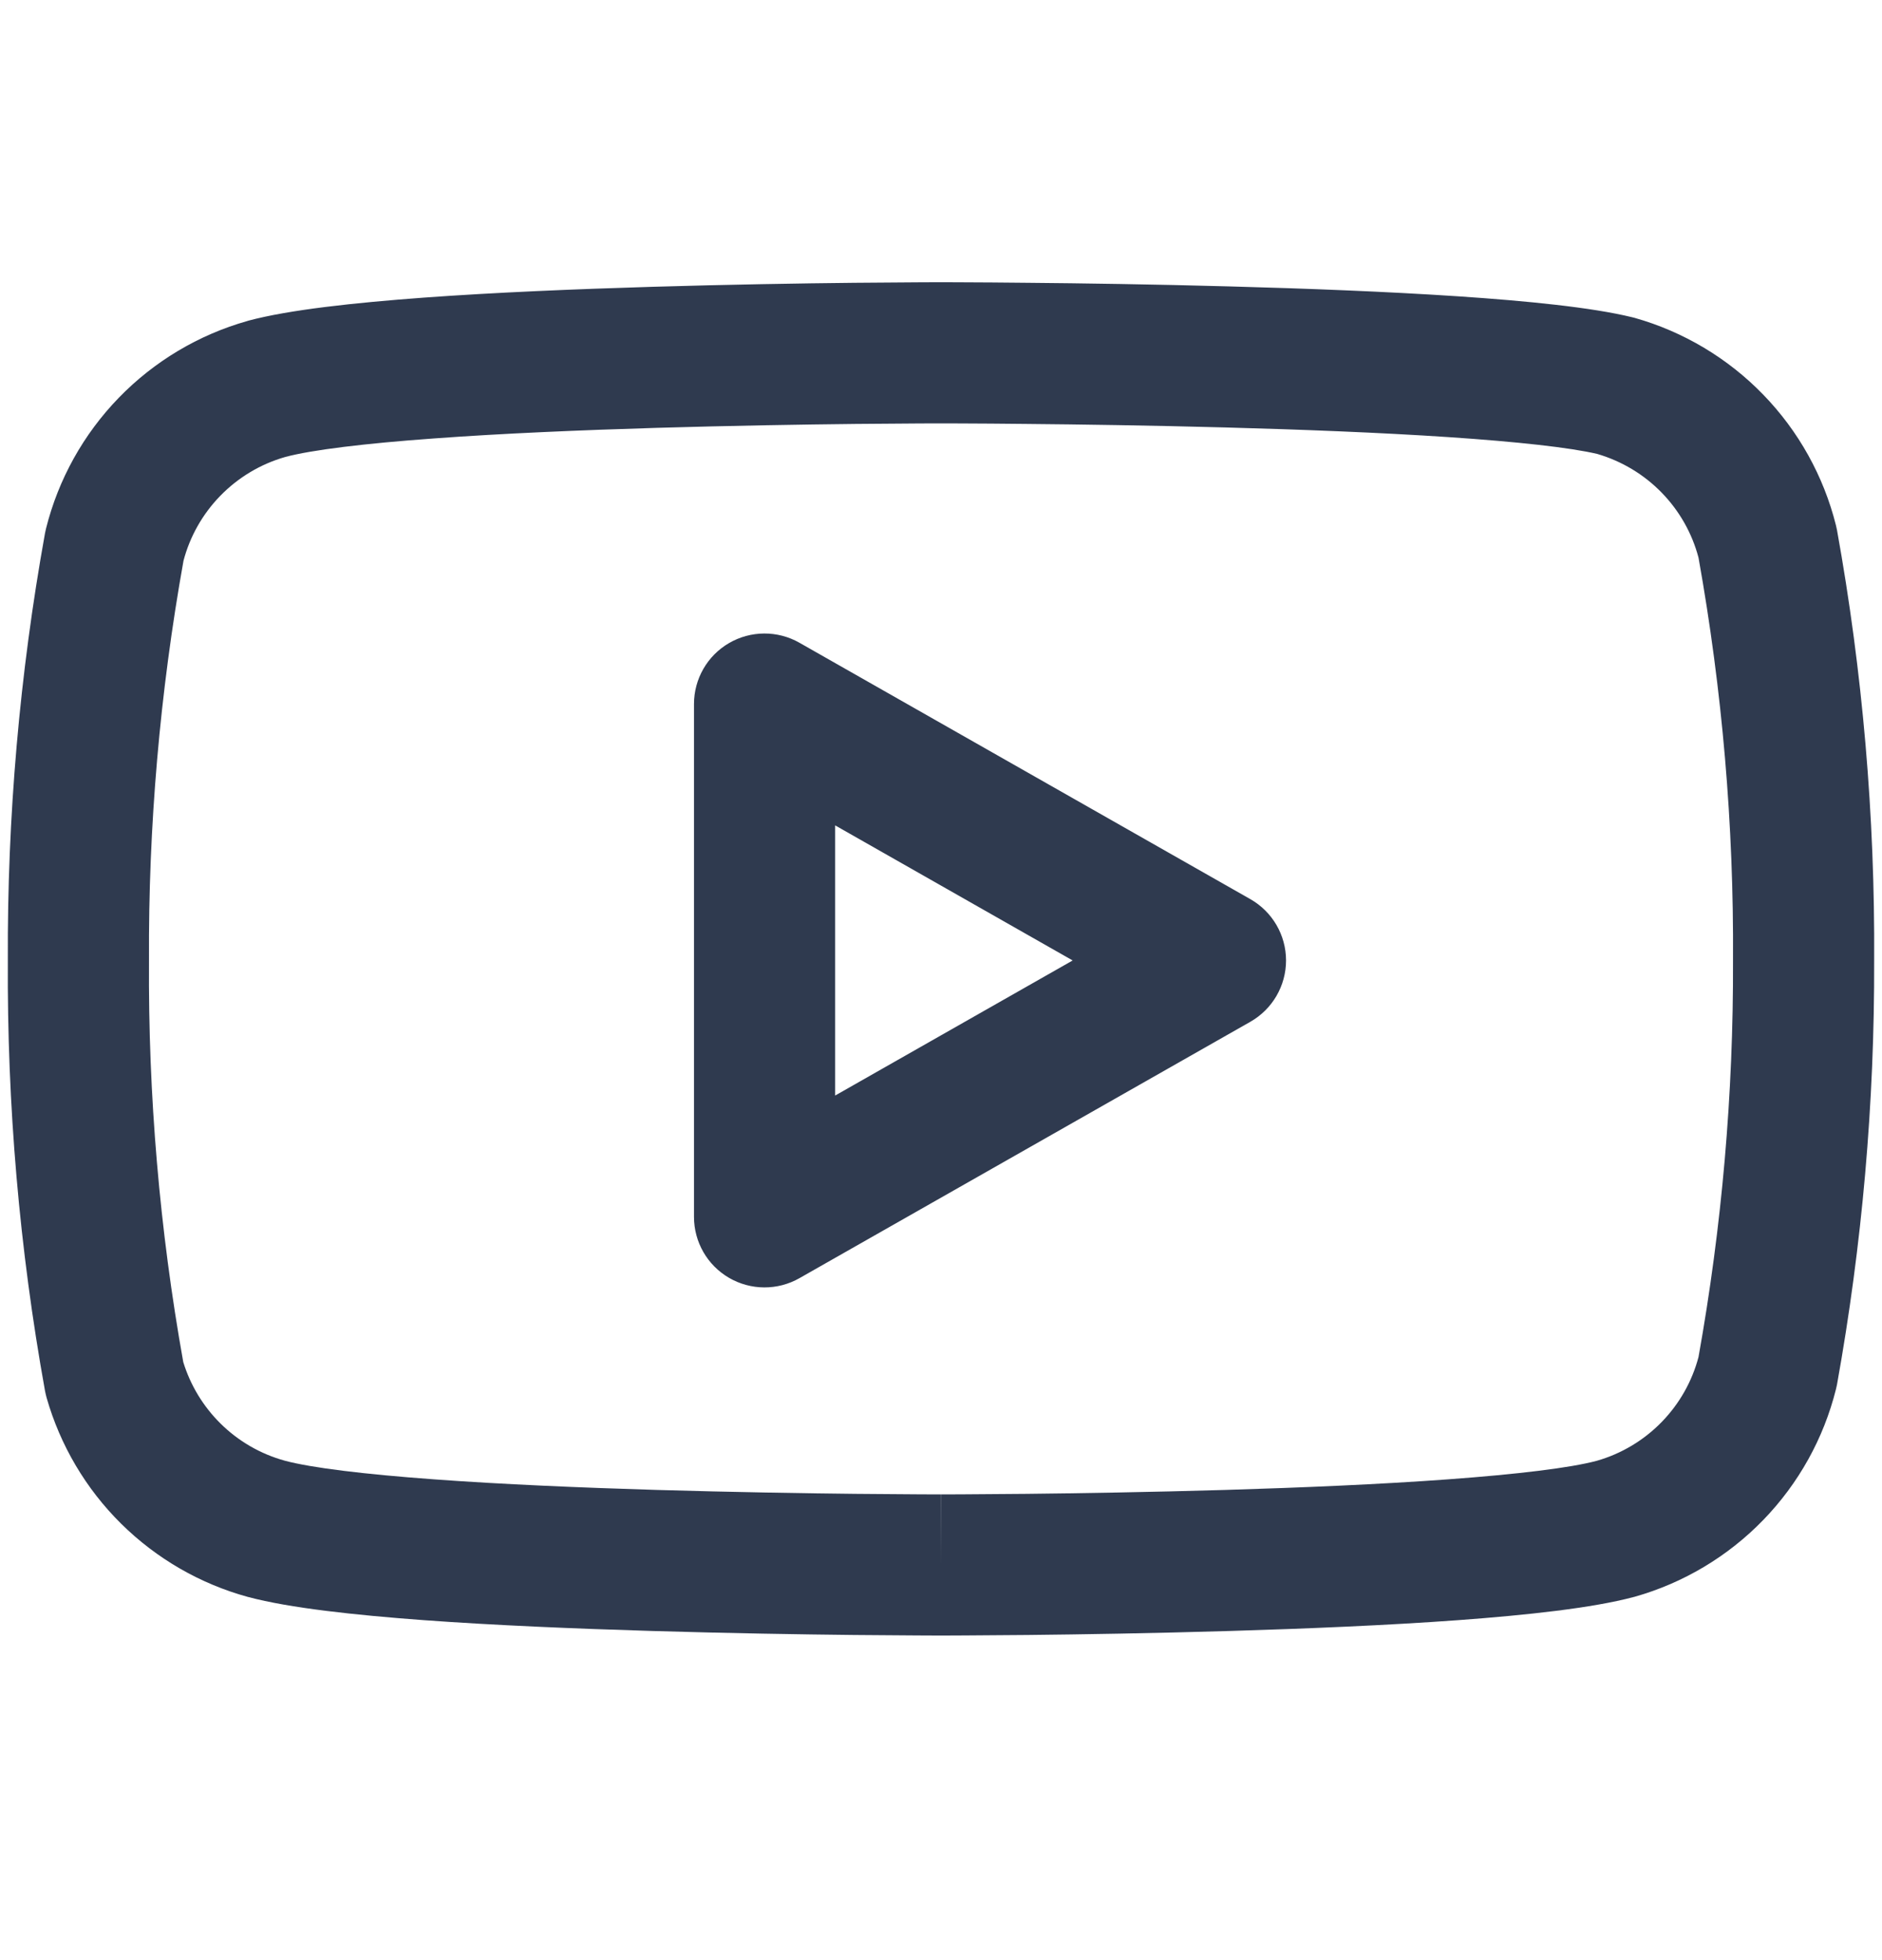 <svg width="24" height="25" viewBox="0 0 24 25" fill="none" xmlns="http://www.w3.org/2000/svg">
<path fill-rule="evenodd" clip-rule="evenodd" d="M12 3.6C12 3.6 12 5.173 12 5.4L11.924 5.4C11.874 5.4 11.8 5.4 11.705 5.401C11.515 5.402 11.242 5.404 10.908 5.407C10.239 5.414 9.332 5.429 8.372 5.457C7.41 5.486 6.403 5.528 5.535 5.592C4.647 5.656 3.977 5.738 3.639 5.828C3.323 5.918 3.036 6.09 2.807 6.326C2.583 6.557 2.422 6.841 2.34 7.152C2.039 8.833 1.891 10.538 1.9 12.246L1.9 12.256C1.889 13.971 2.035 15.684 2.337 17.372C2.428 17.668 2.591 17.937 2.811 18.155C3.04 18.382 3.324 18.546 3.635 18.631C3.973 18.721 4.643 18.803 5.535 18.868C6.403 18.932 7.41 18.974 8.372 19.003C9.332 19.031 10.239 19.046 10.908 19.053C11.242 19.056 11.515 19.058 11.705 19.059C11.8 19.06 11.874 19.06 11.924 19.06L11.999 19.06L12 19.96C12 20.86 12 20.86 12 20.86L11.92 20.86C11.869 20.86 11.793 20.86 11.697 20.859C11.504 20.858 11.226 20.856 10.888 20.853C10.213 20.846 9.293 20.831 8.318 20.802C7.345 20.773 6.309 20.73 5.404 20.664C4.524 20.599 3.691 20.509 3.167 20.369L3.162 20.368C2.552 20.201 1.995 19.879 1.545 19.434C1.095 18.989 0.768 18.435 0.594 17.826C0.586 17.798 0.58 17.769 0.574 17.74C0.247 15.928 0.089 14.09 0.1 12.249C0.091 10.422 0.25 8.598 0.574 6.8C0.578 6.781 0.582 6.761 0.587 6.741C0.744 6.113 1.064 5.538 1.515 5.073C1.966 4.608 2.532 4.27 3.155 4.094L3.167 4.09C3.691 3.95 4.524 3.861 5.404 3.796C6.309 3.73 7.345 3.687 8.318 3.658C9.293 3.629 10.213 3.614 10.888 3.607C11.226 3.604 11.504 3.602 11.697 3.601C11.793 3.6 11.869 3.6 11.92 3.6L12 3.6ZM20.361 18.632C20.022 18.722 19.353 18.803 18.465 18.868C17.597 18.932 16.59 18.974 15.628 19.003C14.668 19.031 13.76 19.046 13.092 19.053C12.758 19.056 12.485 19.058 12.295 19.059C12.2 19.06 12.126 19.06 12.076 19.06L12.001 19.06L12 19.96C12 20.86 12 20.86 12 20.86L12.08 20.86C12.131 20.86 12.207 20.86 12.303 20.859C12.496 20.858 12.774 20.856 13.111 20.853C13.787 20.846 14.707 20.831 15.682 20.802C16.655 20.773 17.691 20.73 18.596 20.664C19.476 20.599 20.309 20.509 20.832 20.369L20.845 20.366C21.468 20.19 22.034 19.852 22.485 19.387C22.936 18.922 23.256 18.347 23.413 17.718C23.418 17.699 23.422 17.679 23.426 17.66C23.747 15.875 23.906 14.065 23.9 12.251C23.911 10.41 23.753 8.572 23.426 6.76C23.422 6.74 23.418 6.721 23.413 6.701C23.256 6.073 22.936 5.498 22.485 5.033C22.034 4.568 21.468 4.23 20.845 4.054C20.834 4.051 20.824 4.048 20.813 4.046C20.297 3.92 19.471 3.838 18.59 3.779C17.687 3.719 16.652 3.679 15.679 3.653C14.705 3.626 13.786 3.613 13.111 3.607C12.773 3.603 12.496 3.602 12.303 3.601C12.206 3.6 12.131 3.6 12.079 3.6L12 3.6C12 3.6 12 5.173 12 5.4L12.076 5.4L12.295 5.401C12.485 5.402 12.759 5.403 13.093 5.407C13.761 5.413 14.67 5.426 15.63 5.452C16.593 5.478 17.601 5.517 18.471 5.575C19.351 5.634 20.022 5.708 20.37 5.79C20.683 5.882 20.966 6.052 21.193 6.286C21.417 6.517 21.578 6.801 21.66 7.112C21.963 8.806 22.111 10.524 22.1 12.244L22.1 12.253C22.106 13.948 21.959 15.64 21.66 17.308C21.578 17.619 21.417 17.903 21.193 18.134C20.964 18.37 20.677 18.542 20.361 18.632ZM9.297 8.202C9.574 8.041 9.916 8.039 10.195 8.198L15.945 11.468C16.226 11.628 16.4 11.926 16.4 12.25C16.4 12.574 16.226 12.872 15.945 13.032L10.195 16.302C9.916 16.461 9.574 16.459 9.297 16.298C9.02 16.137 8.85 15.841 8.85 15.52V8.98C8.85 8.659 9.02 8.363 9.297 8.202ZM10.65 10.527V13.973L13.679 12.25L10.65 10.527Z" fill="#2F3A4F"/>
</svg>
